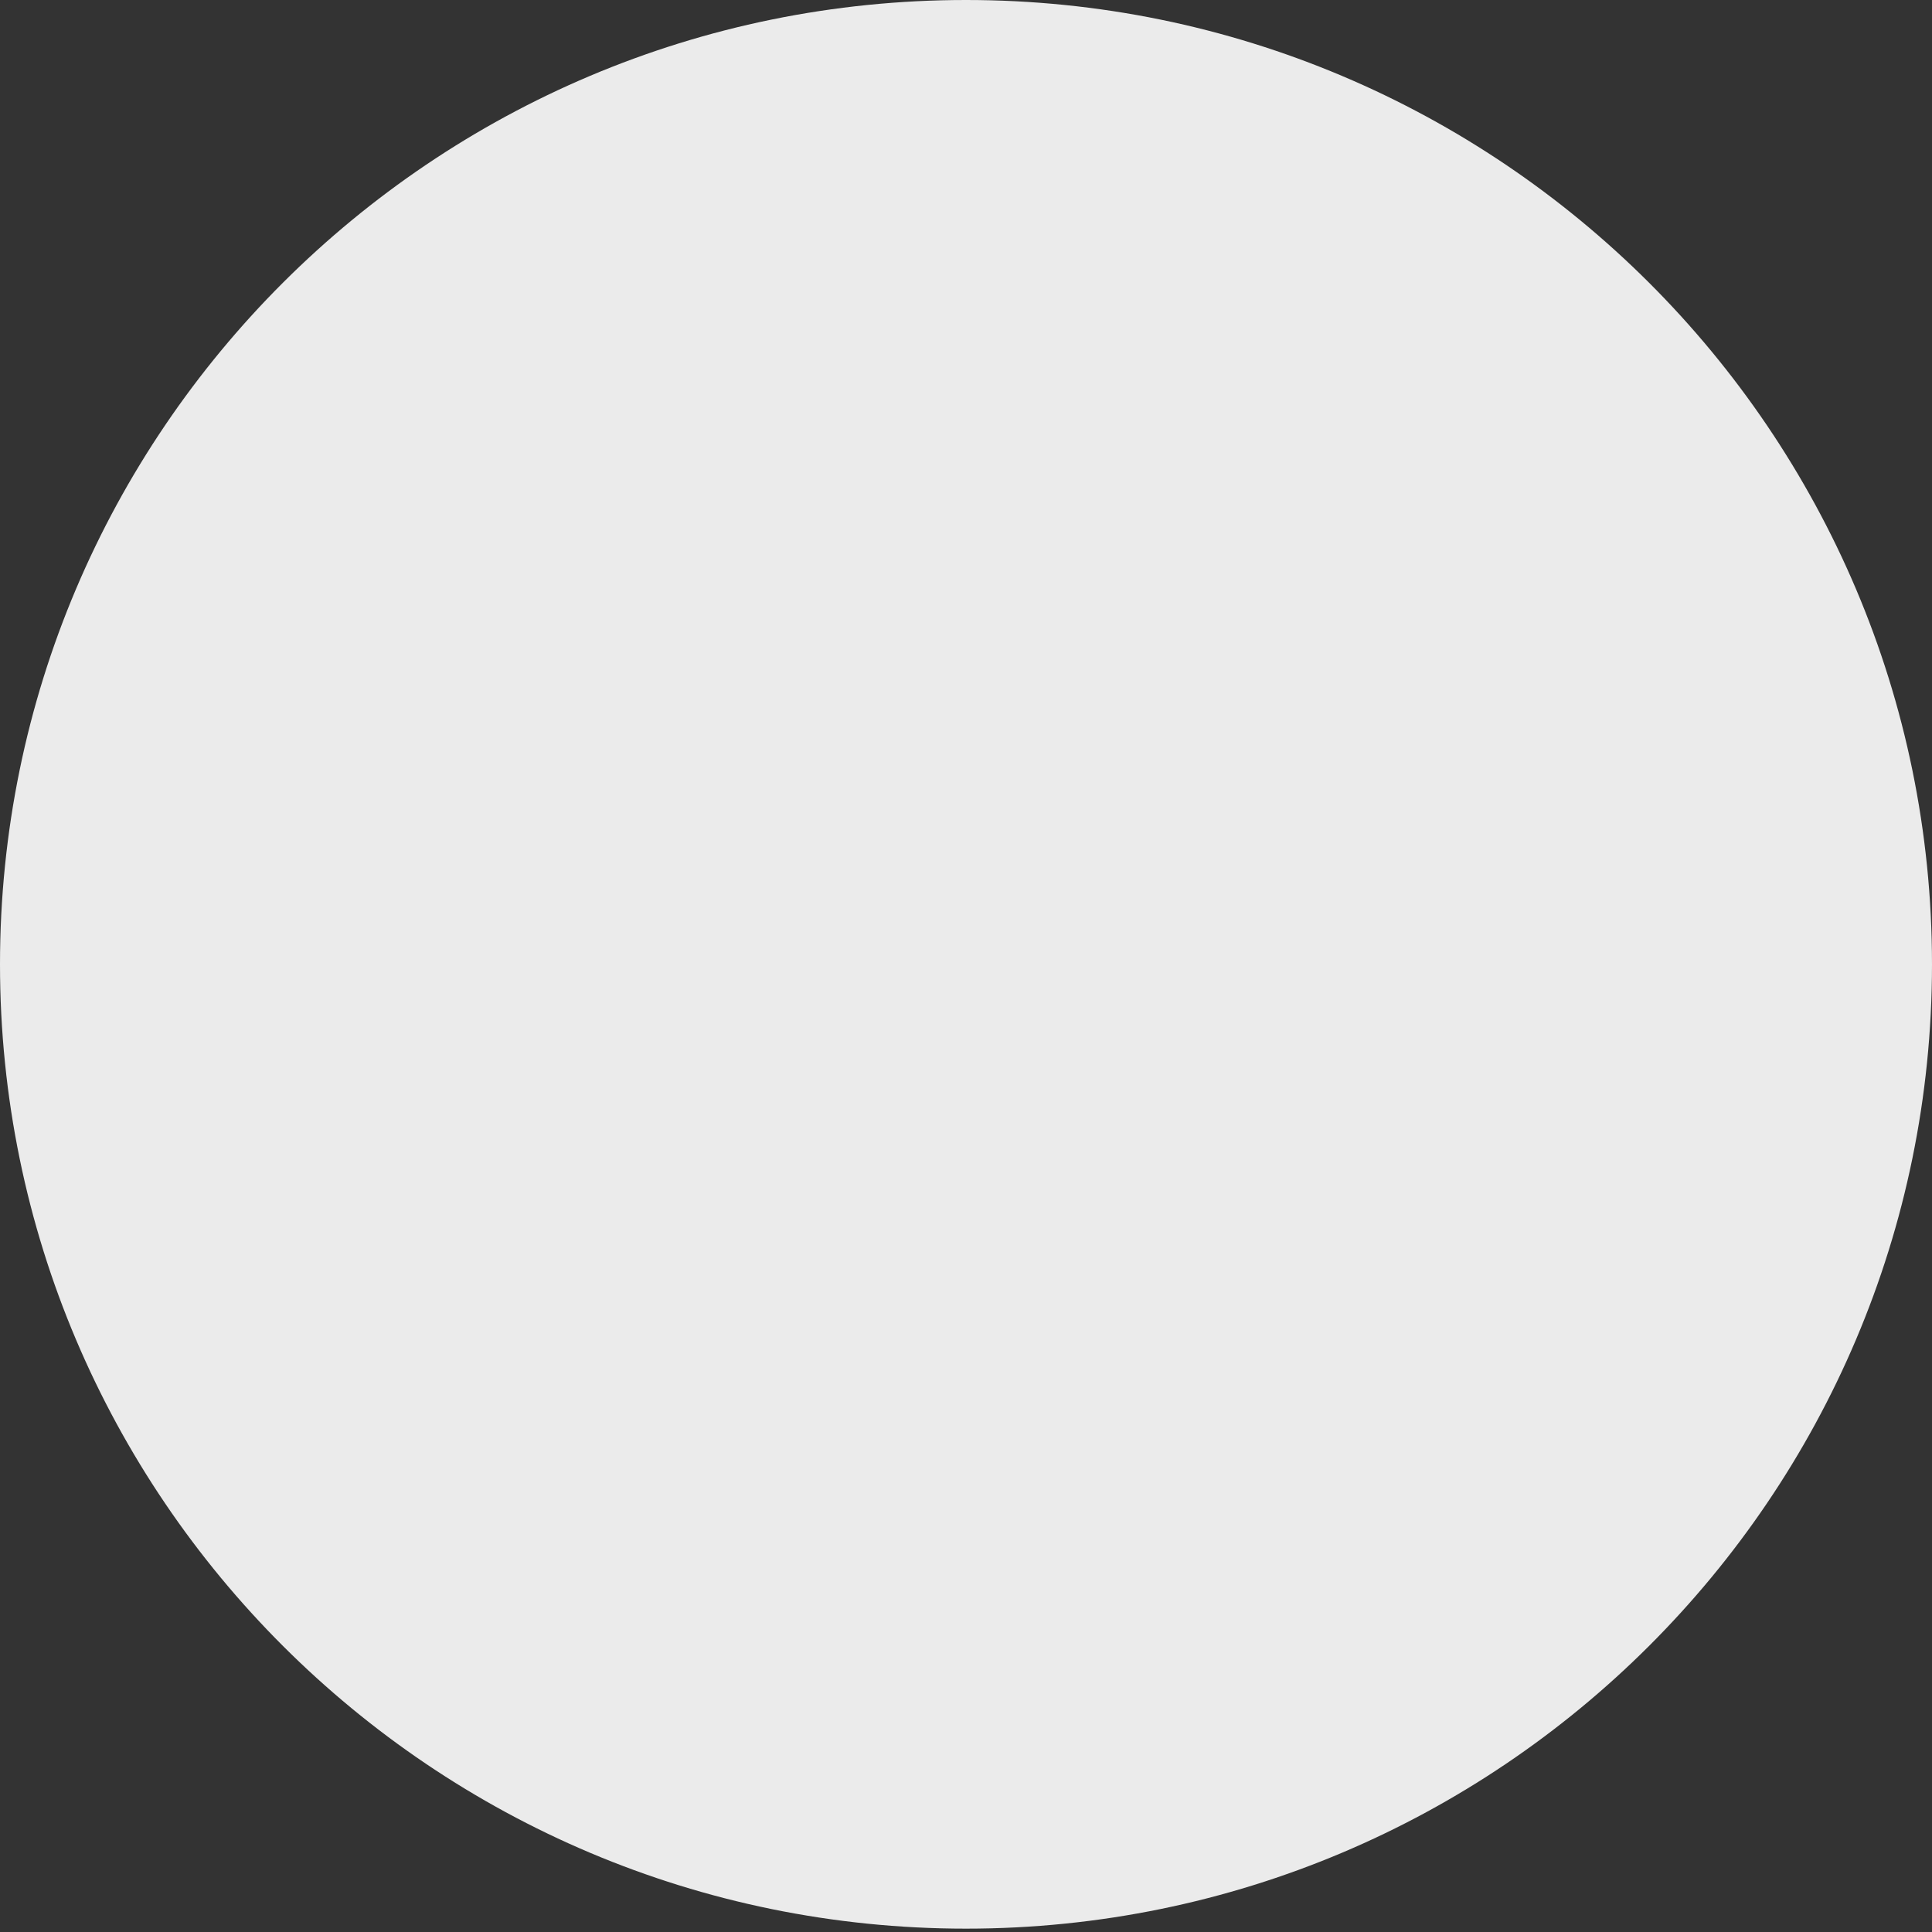 <?xml version="1.0" encoding="UTF-8" standalone="no"?>
<!DOCTYPE svg PUBLIC "-//W3C//DTD SVG 1.1//EN" "http://www.w3.org/Graphics/SVG/1.1/DTD/svg11.dtd">
<svg version="1.1" xmlns="http://www.w3.org/2000/svg" xmlns:xlink="http://www.w3.org/1999/xlink" preserveAspectRatio="xMidYMid meet" viewBox="0 0 640 640" width="640" height="640"><rect x="0" y="0" width="640" height="640" fill="#333333" stroke="none"/><defs><path d="M640 319.44C640 143.14 496.61 0 320 0C143.39 0 0 143.14 0 319.44C0 495.75 143.39 638.89 320 638.89C496.61 638.89 640 495.75 640 319.44Z" id="bjhVM8YwB"></path></defs><g><g><g><use xlink:href="#bjhVM8YwB" opacity="1" fill="#ebebeb" fill-opacity="1"></use></g></g></g></svg>